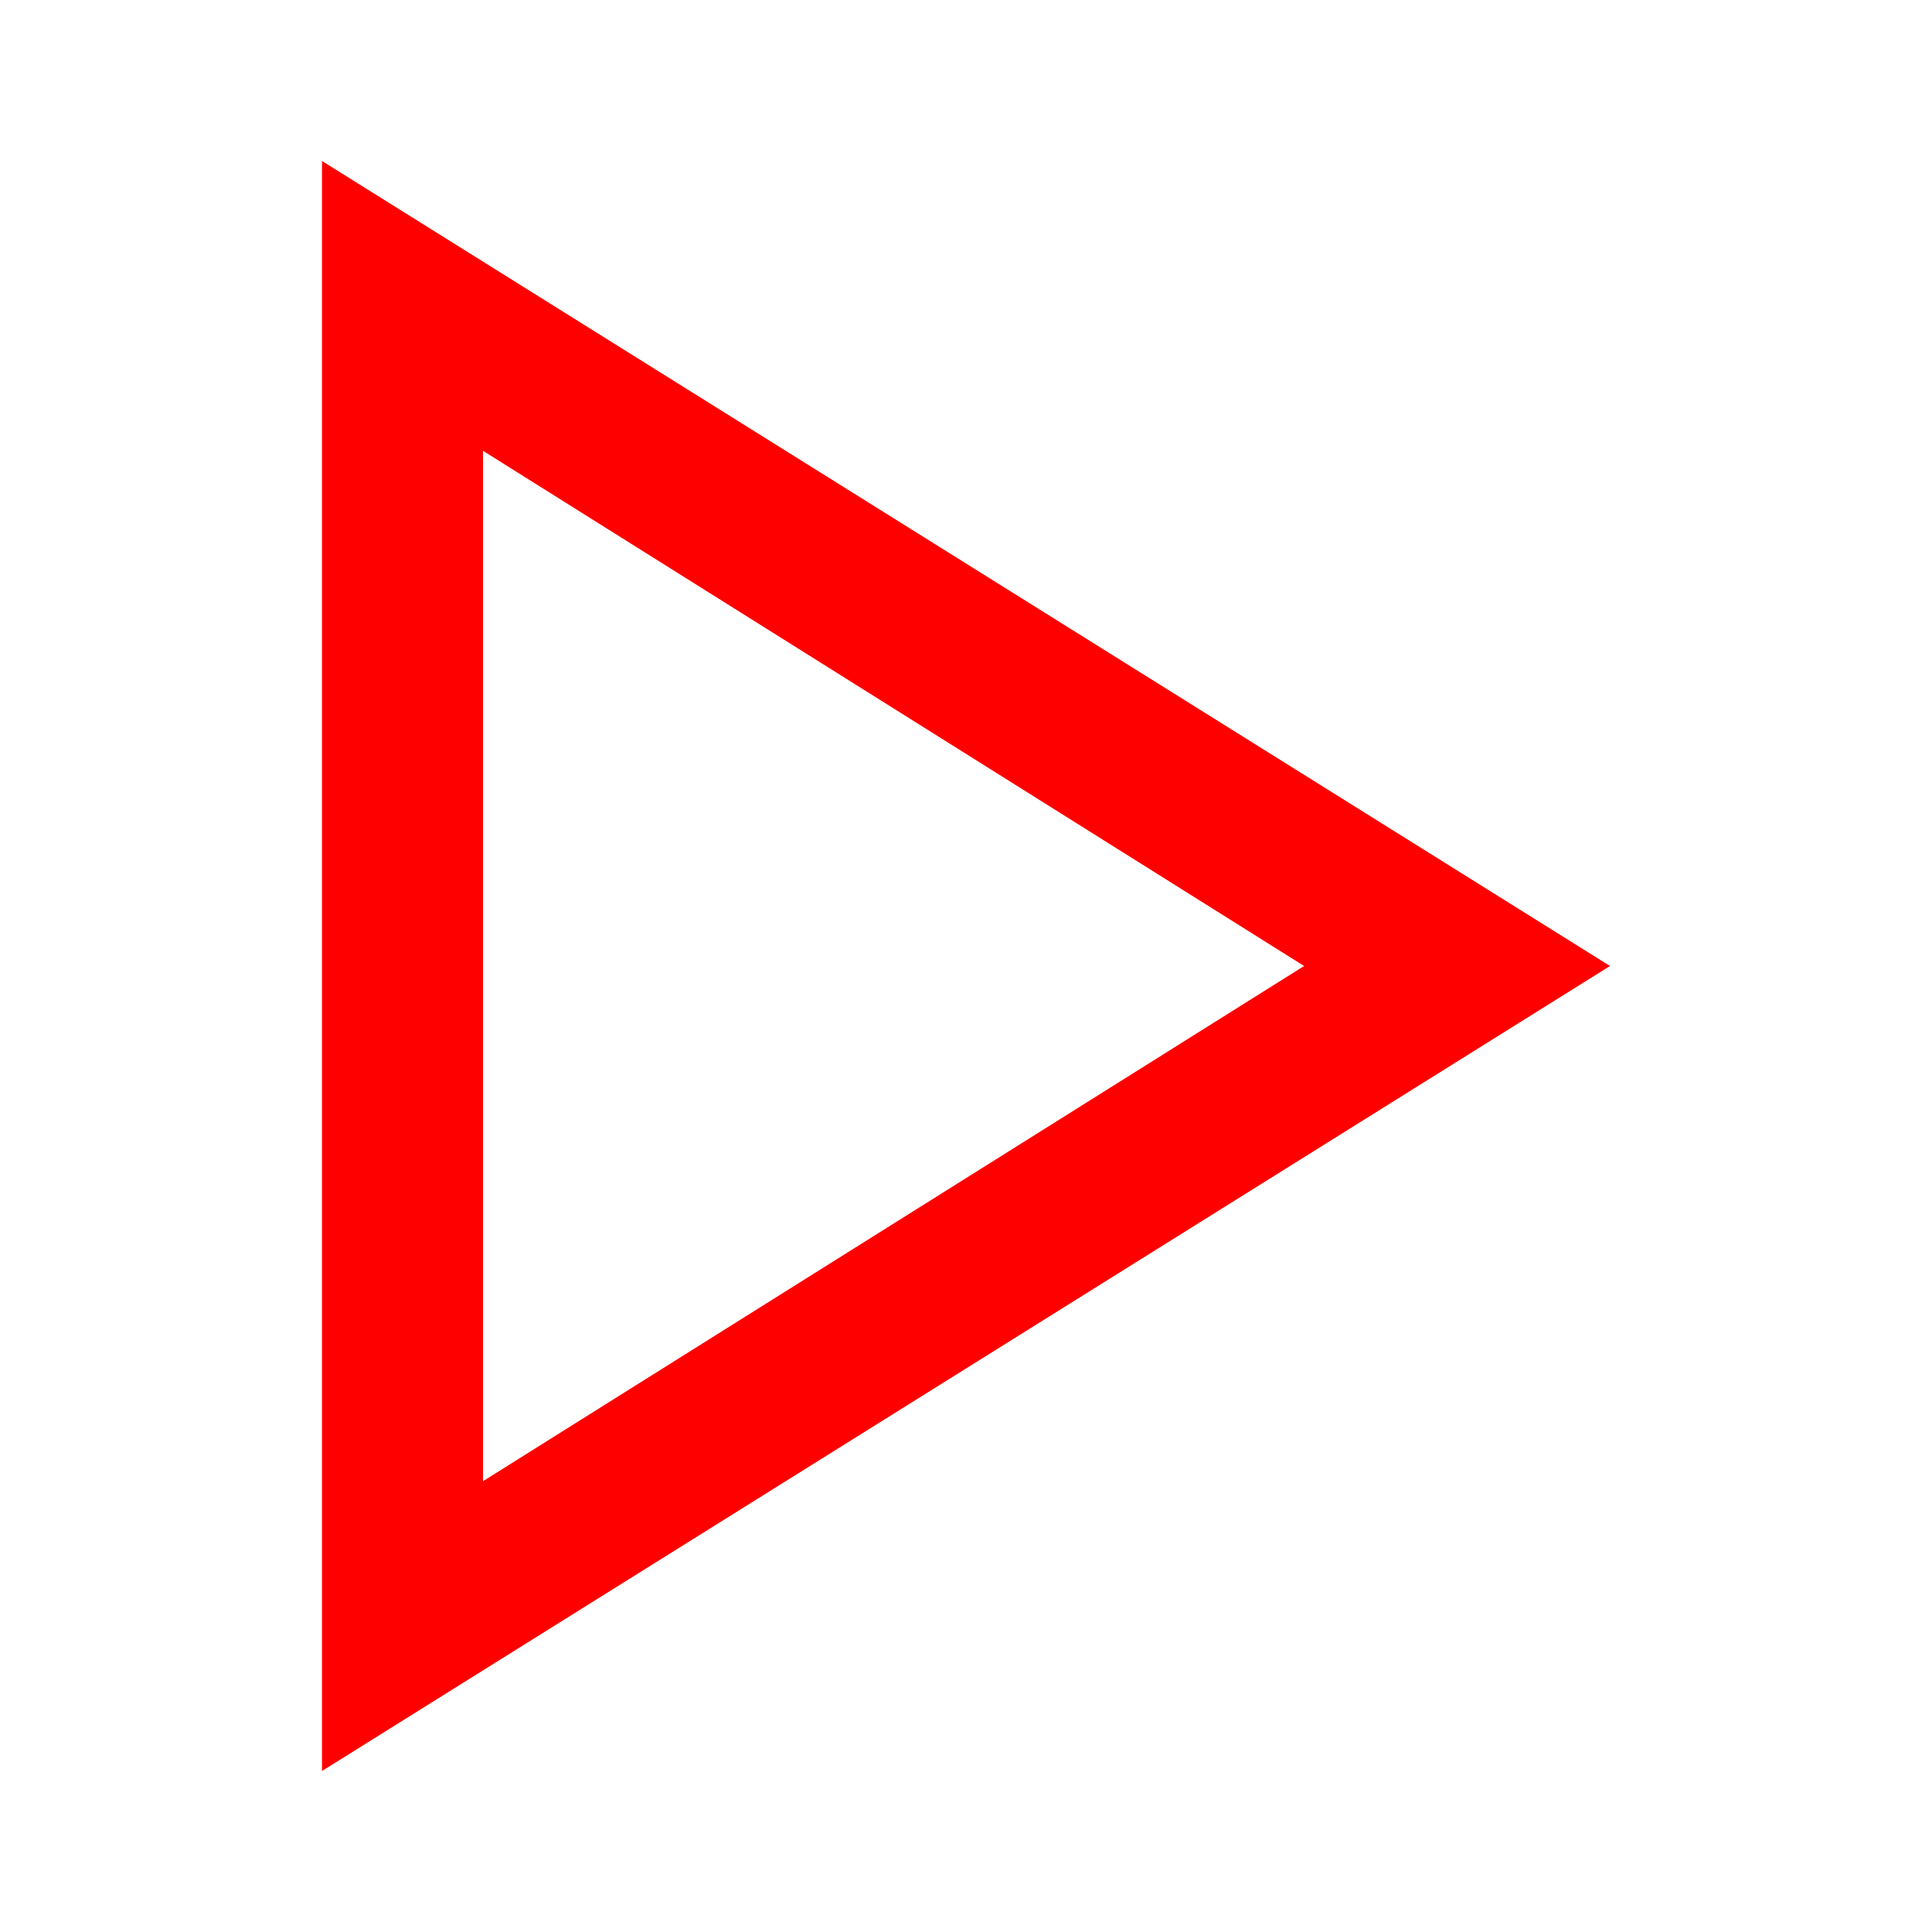 <?xml version="1.0" encoding="utf-8"?>
<!-- Generator: Adobe Illustrator 22.0.0, SVG Export Plug-In . SVG Version: 6.00 Build 0)  -->
<svg version="1.1" id="Layer_1" xmlns="http://www.w3.org/2000/svg" xmlns:xlink="http://www.w3.org/1999/xlink" x="0px" y="0px"
	 width="24px" height="24px" viewBox="0 0 24 24" style="enable-background:new 0 0 24 24;" xml:space="preserve">
<style type="text/css">
	.st0{fill:#ff0000;}
	.st1{fill:none;}
</style>
<path class="st0" d="M16.2,12L6,18.4V5.6L16.2,12 M20,12L4,2v20L20,12z"/>
<path class="st1" d="M24,0v24H0V0H24z"/>
</svg>
